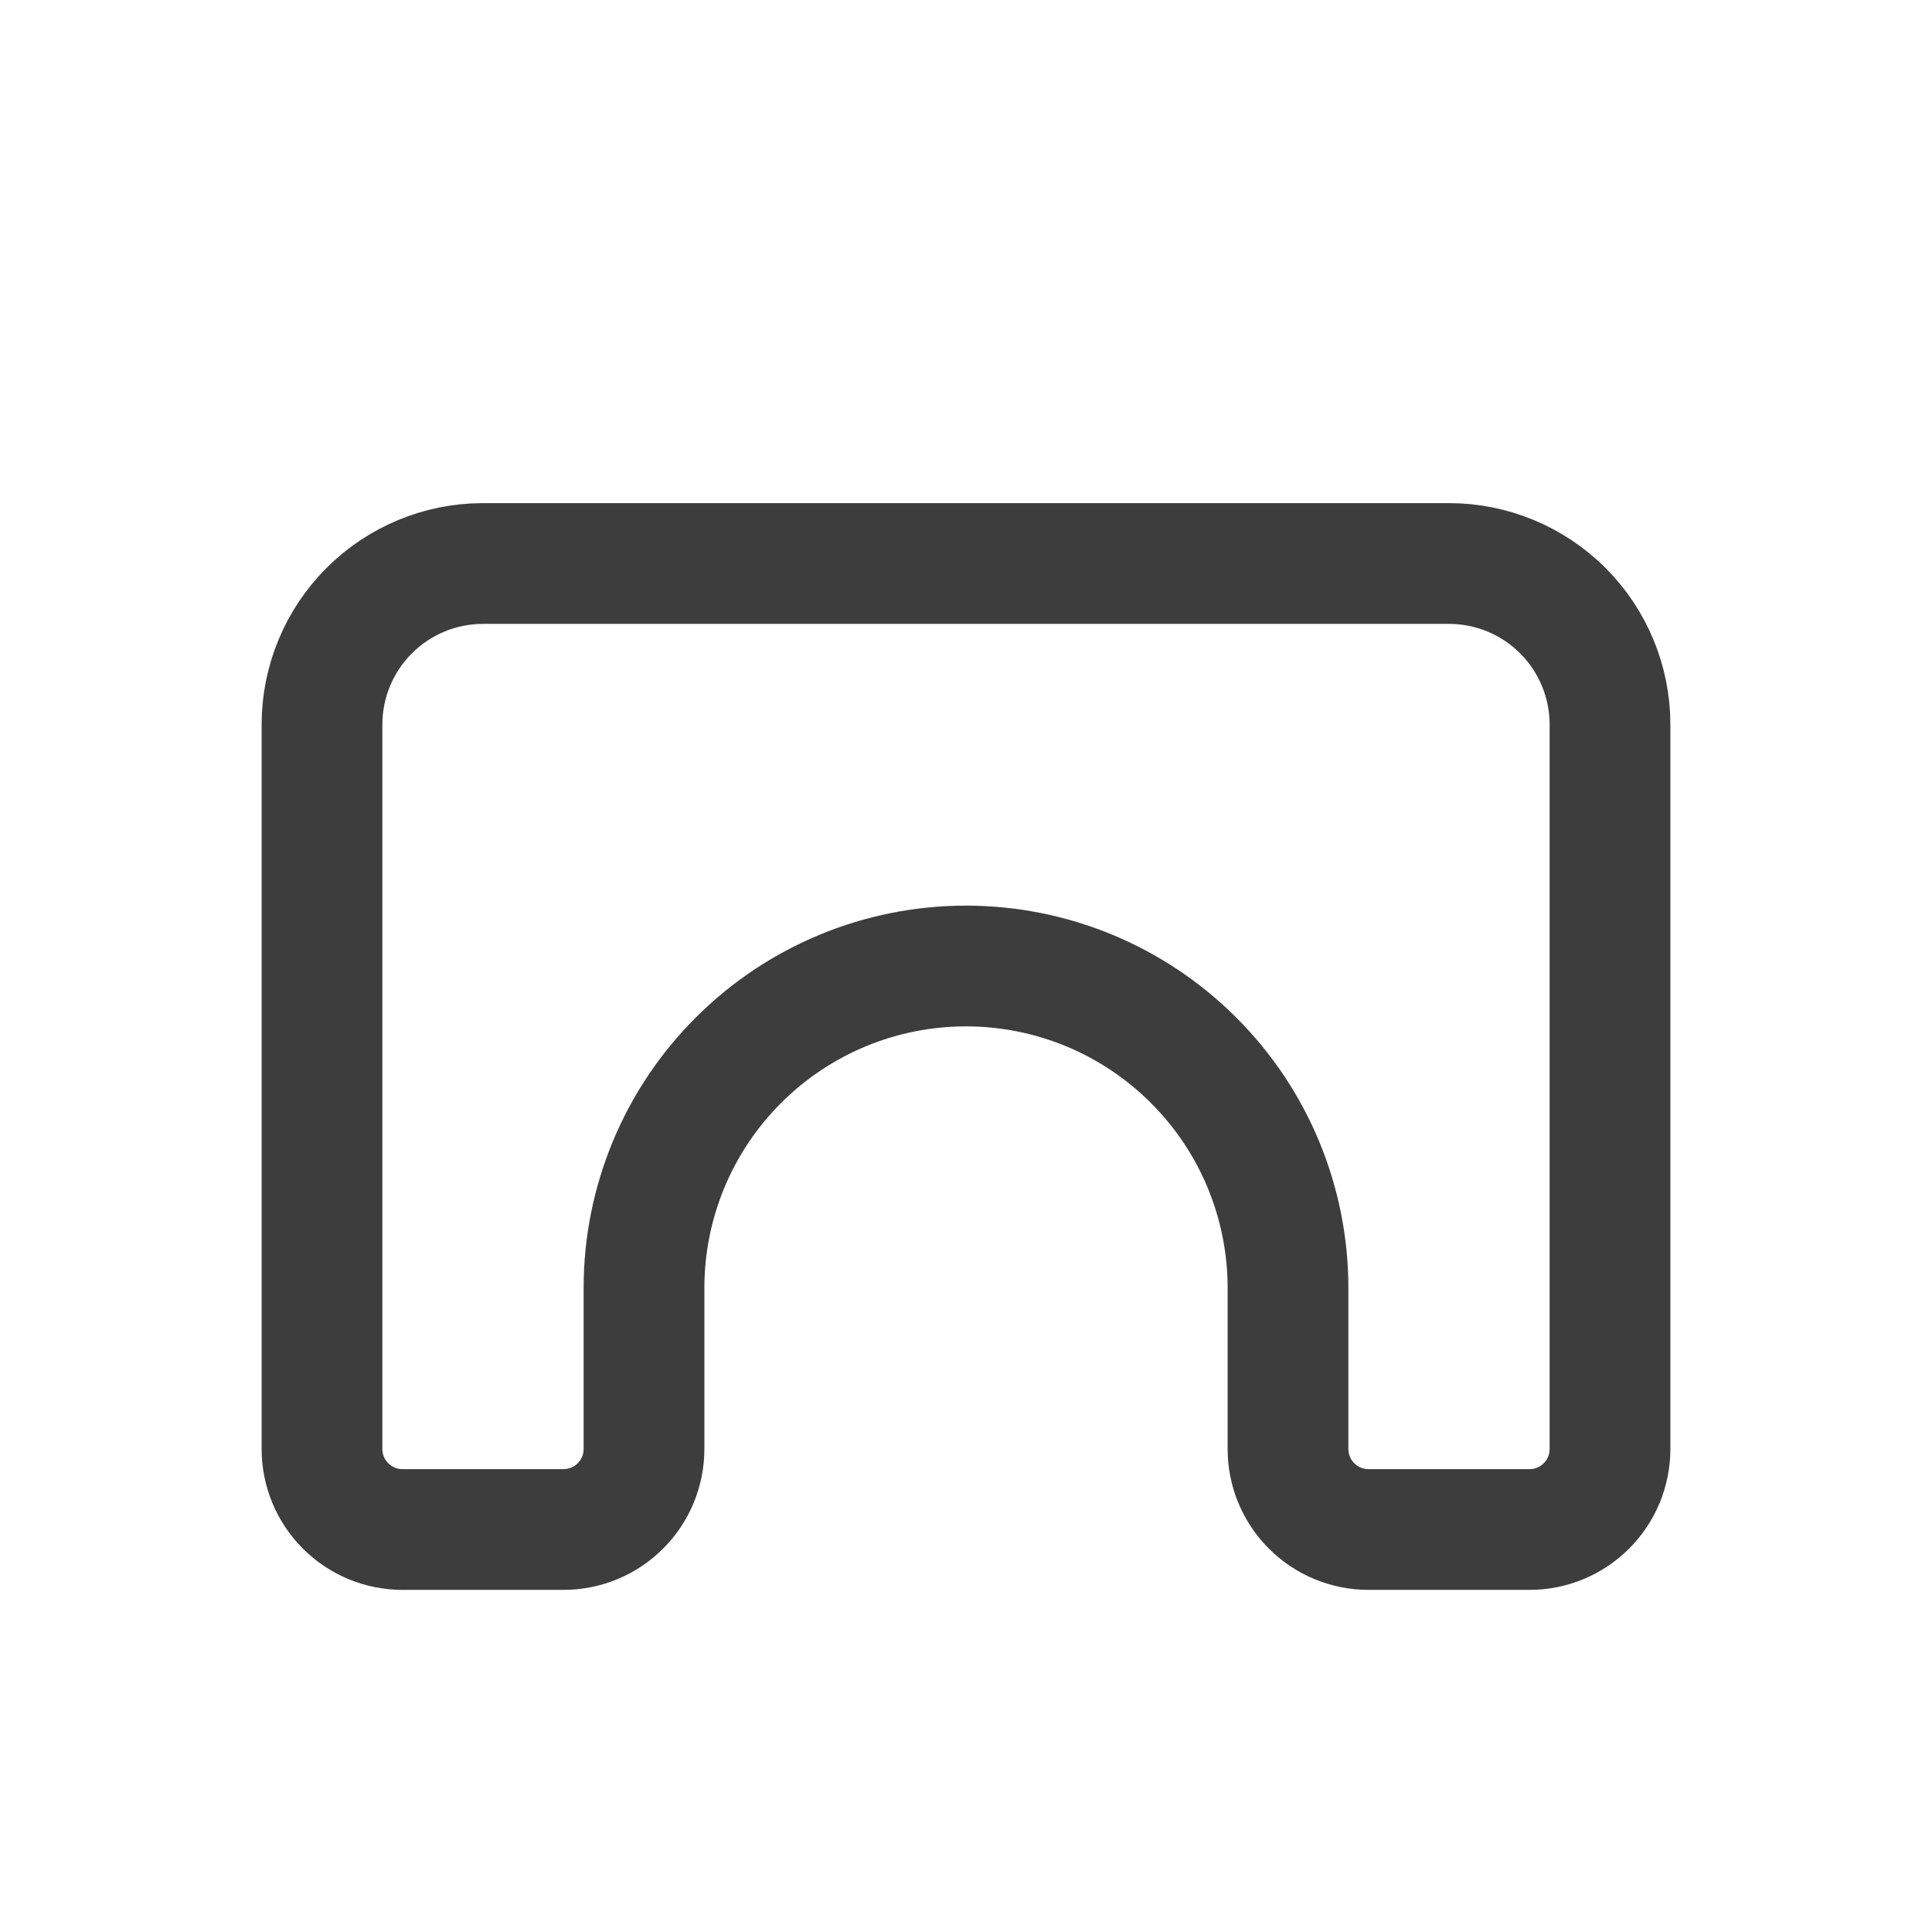 <svg width="24" height="24" viewBox="0 0 24 24" fill="none" xmlns="http://www.w3.org/2000/svg">
<path d="M6 7H18C18.53 7 19.039 7.211 19.414 7.586C19.789 7.961 20 8.47 20 9V18C20 18.265 19.895 18.52 19.707 18.707C19.52 18.895 19.265 19 19 19H17C16.735 19 16.48 18.895 16.293 18.707C16.105 18.52 16 18.265 16 18V16C16 14.939 15.579 13.922 14.828 13.172C14.078 12.421 13.061 12 12 12C10.939 12 9.922 12.421 9.172 13.172C8.421 13.922 8 14.939 8 16V18C8 18.265 7.895 18.52 7.707 18.707C7.52 18.895 7.265 19 7 19H5C4.735 19 4.48 18.895 4.293 18.707C4.105 18.52 4 18.265 4 18V9C4 8.47 4.211 7.961 4.586 7.586C4.961 7.211 5.47 7 6 7" stroke="#3D3D3D" stroke-width="1.5" stroke-linecap="round" stroke-linejoin="round"/>
</svg>
